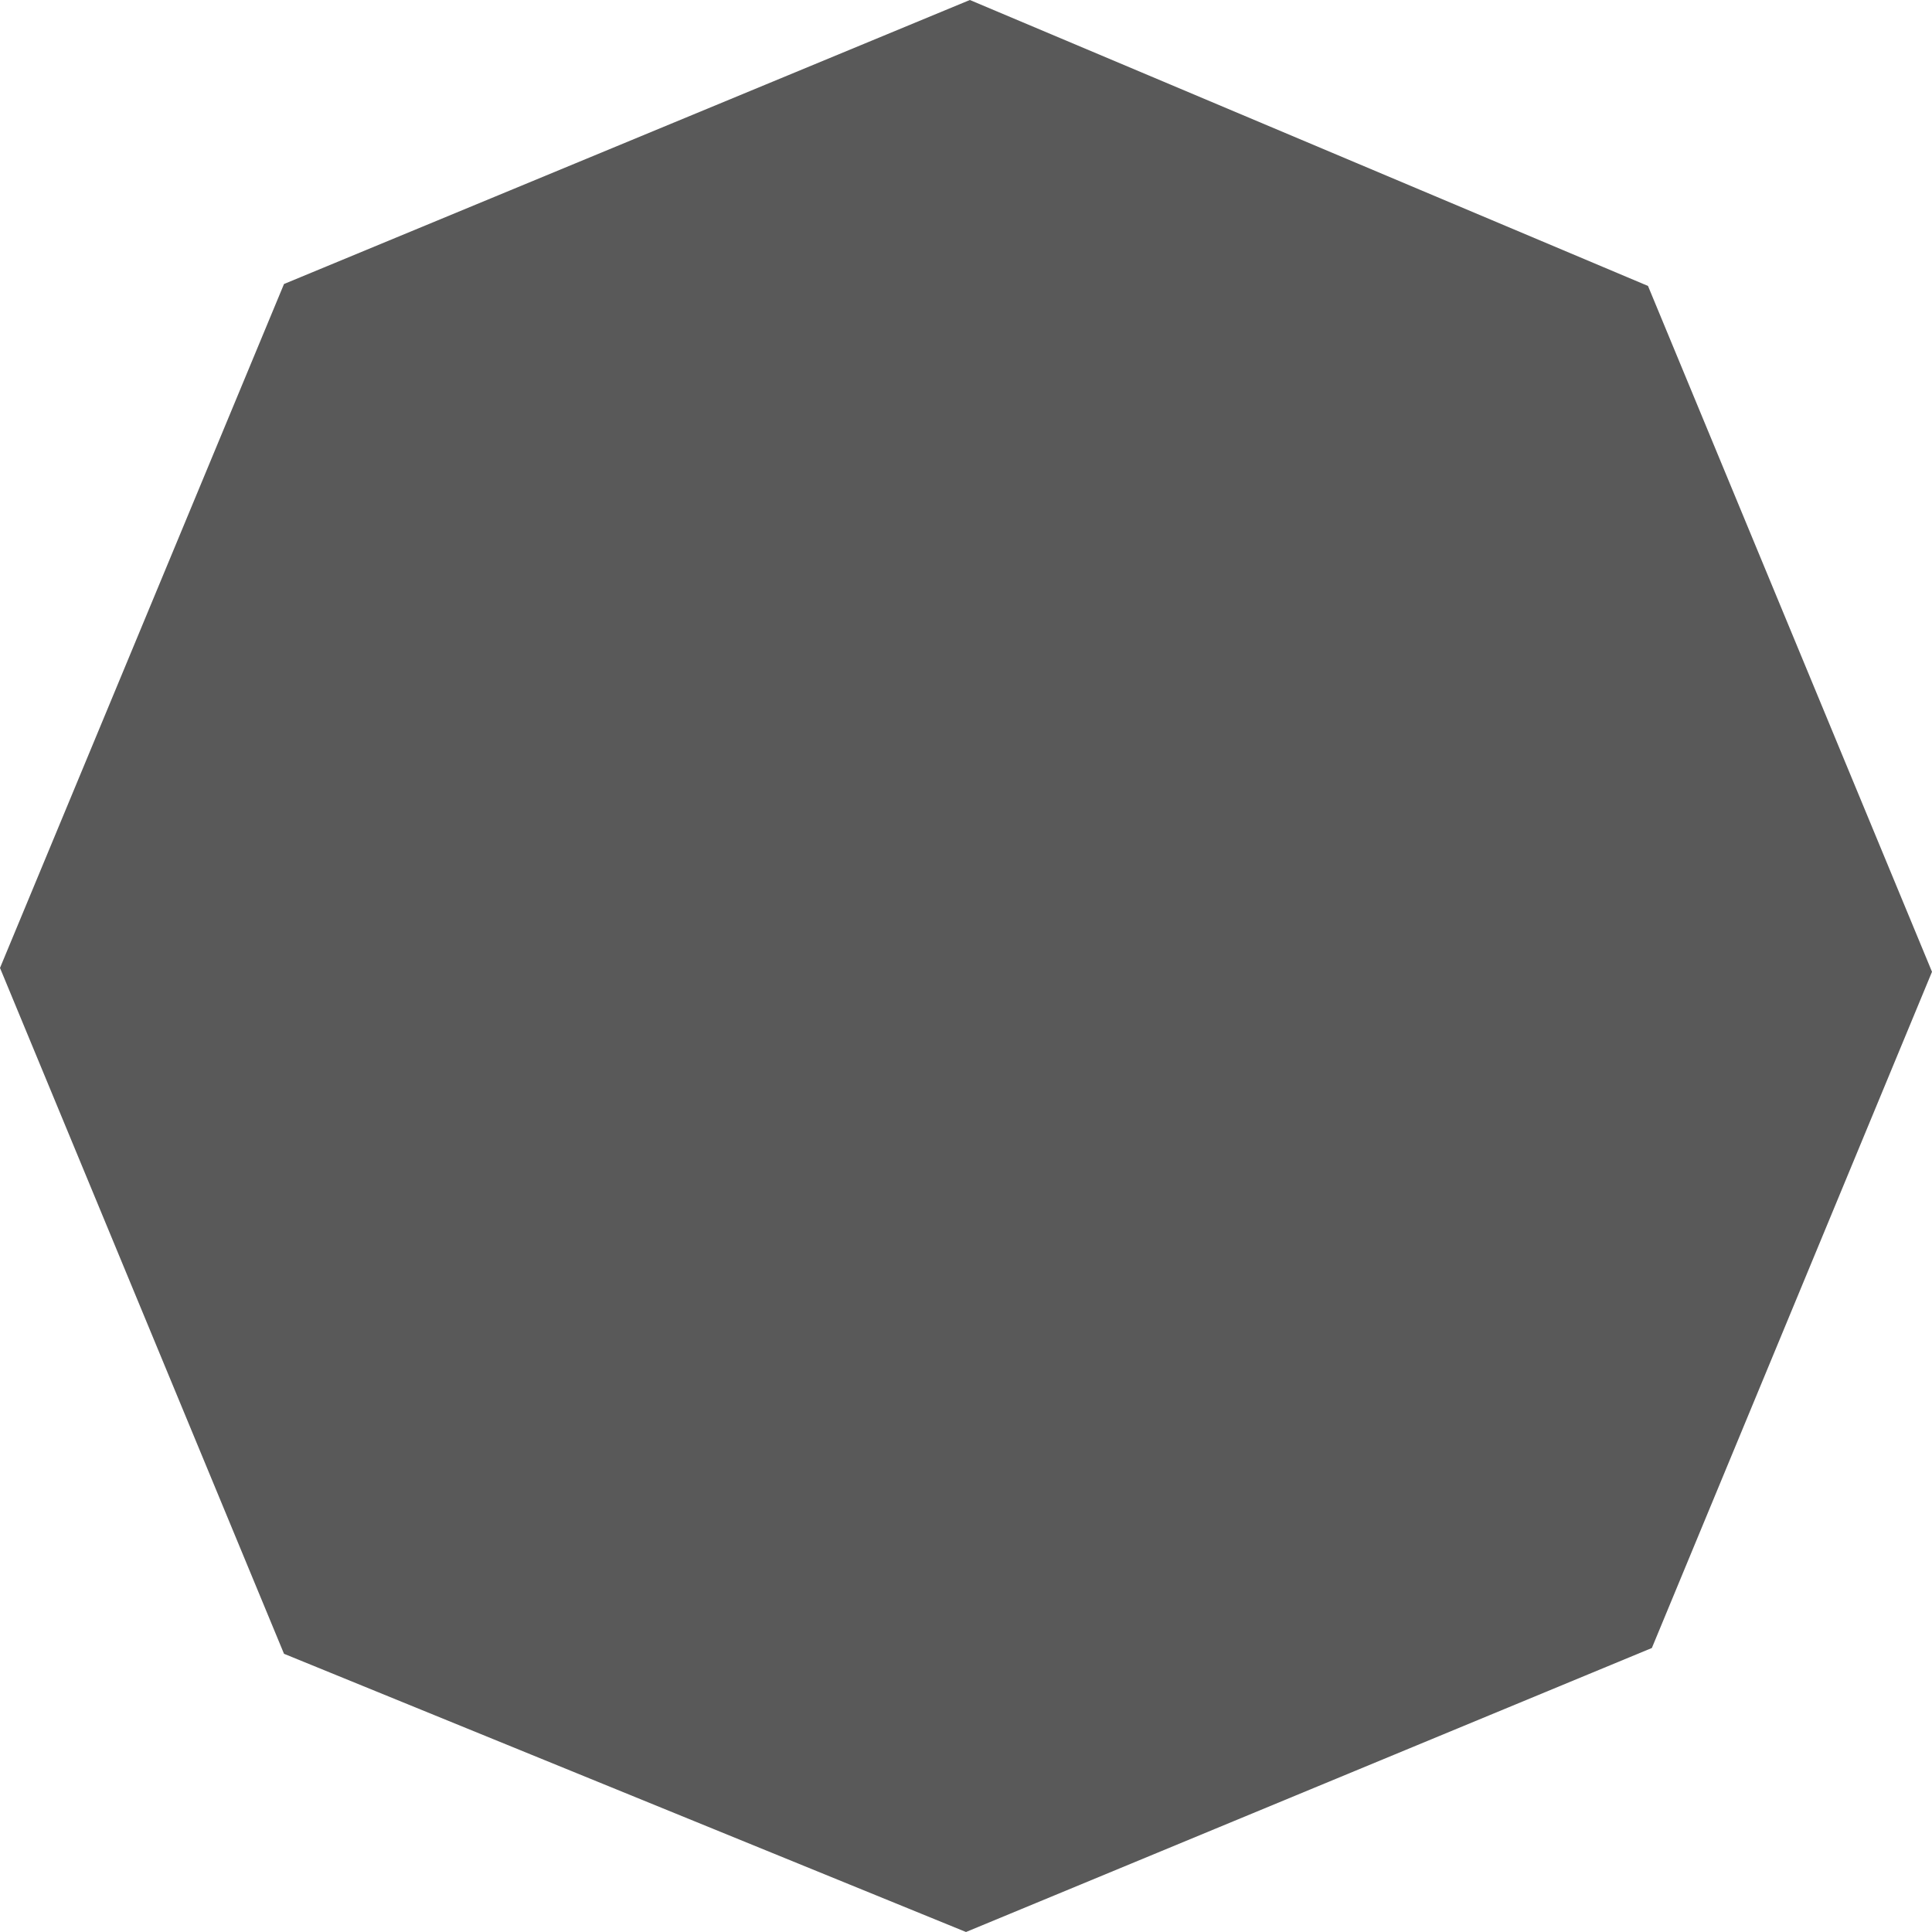 <?xml version="1.0" encoding="utf-8"?>
<!-- Generator: Adobe Illustrator 19.1.0, SVG Export Plug-In . SVG Version: 6.00 Build 0)  -->
<svg class="texts-svg" version="1.1" xmlns="http://www.w3.org/2000/svg" xmlns:xlink="http://www.w3.org/1999/xlink" x="0px" y="0px"
	viewBox="0 0 100 100" style="enable-background:new 0 0 100 100;" xml:space="preserve">
	<style type="text/css">
	 .fill-transparent {
		 fill: rgba(0,0,0,0.65);
	 }
 	</style>
	<polygon class="fill-transparent" points="0,50.1 14.7,85.6 50,100 85.5,85.3 100,50.3 85.3,14.8 50.2,0 14.7,14.7 "/>
</svg>
